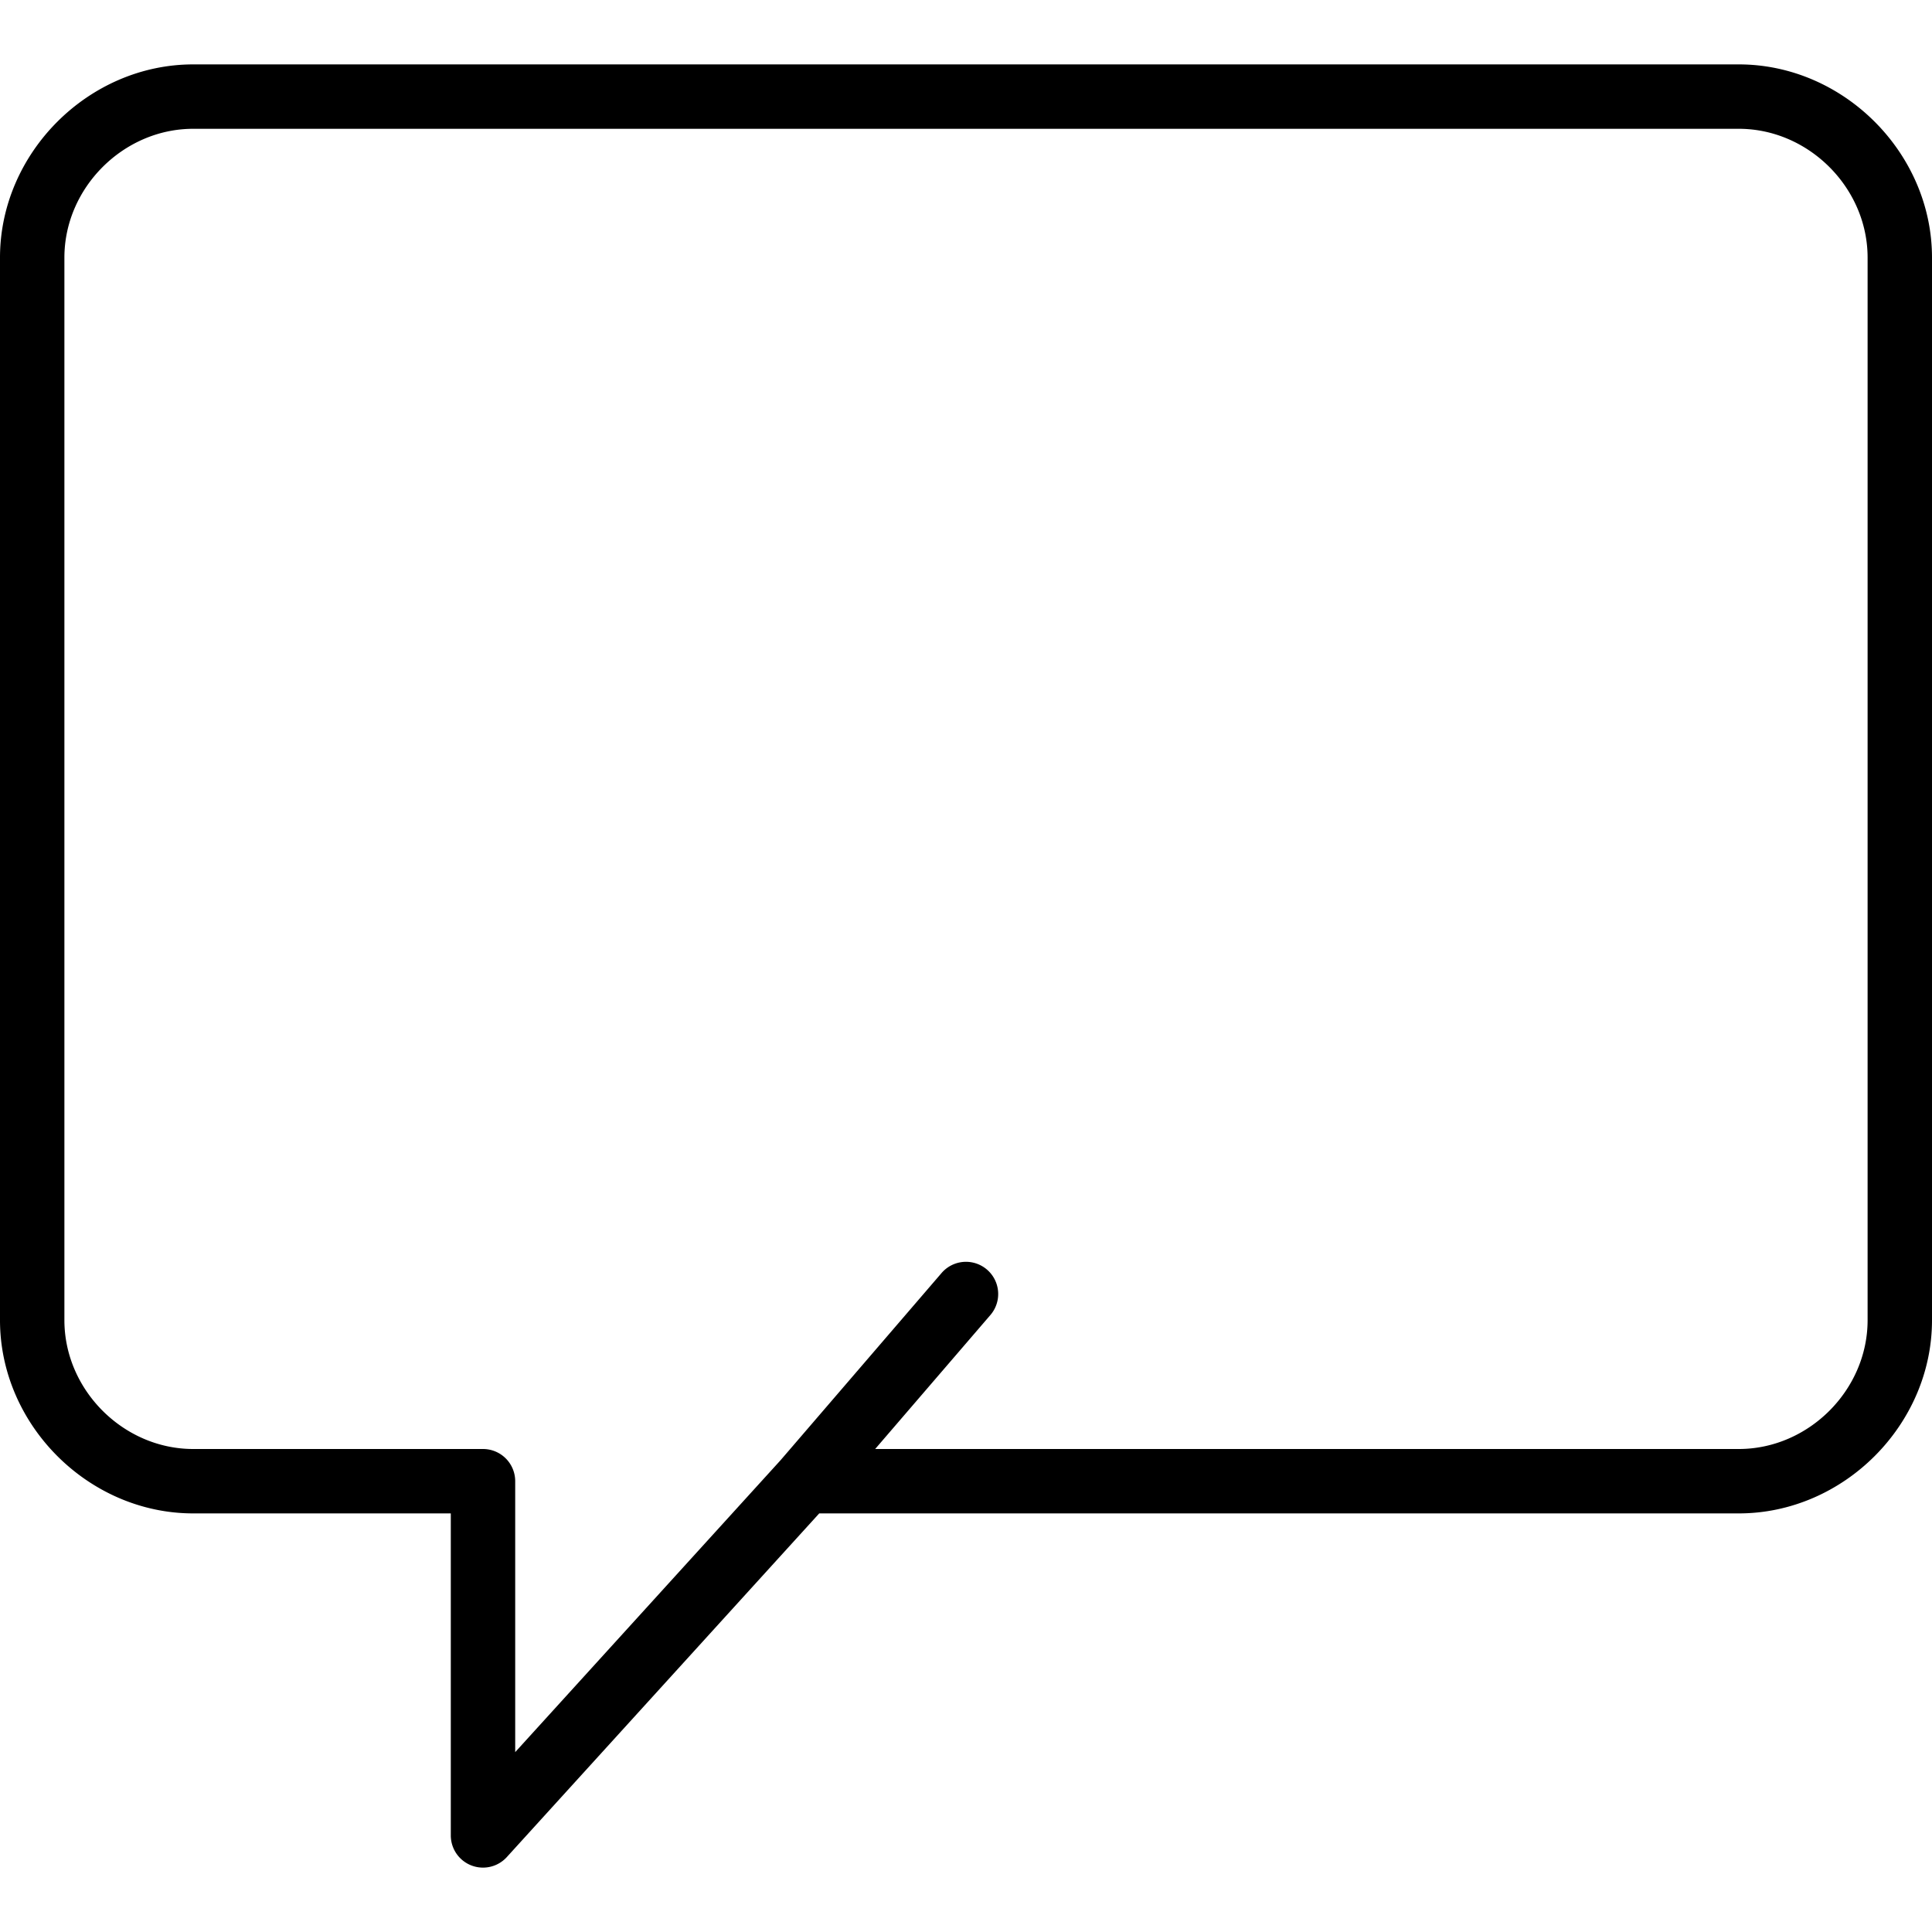 <svg xmlns="http://www.w3.org/2000/svg" viewBox="0 0 60 60"><path d="M54 2H6C2.748 2 0 4.748 0 8v33c0 3.252 2.748 6 6 6h8v10a1 1 0 001.74.673L25.442 47H54c3.252 0 6-2.748 6-6V8c0-3.252-2.748-6-6-6zm4 39c0 2.168-1.832 4-4 4H27.179l3.579-4.161a1 1 0 10-1.517-1.304l-4.998 5.811L16 54.414V46a1 1 0 00-1-1H6c-2.168 0-4-1.832-4-4V8c0-2.168 1.832-4 4-4h48c2.168 0 4 1.832 4 4v33z"/></svg>